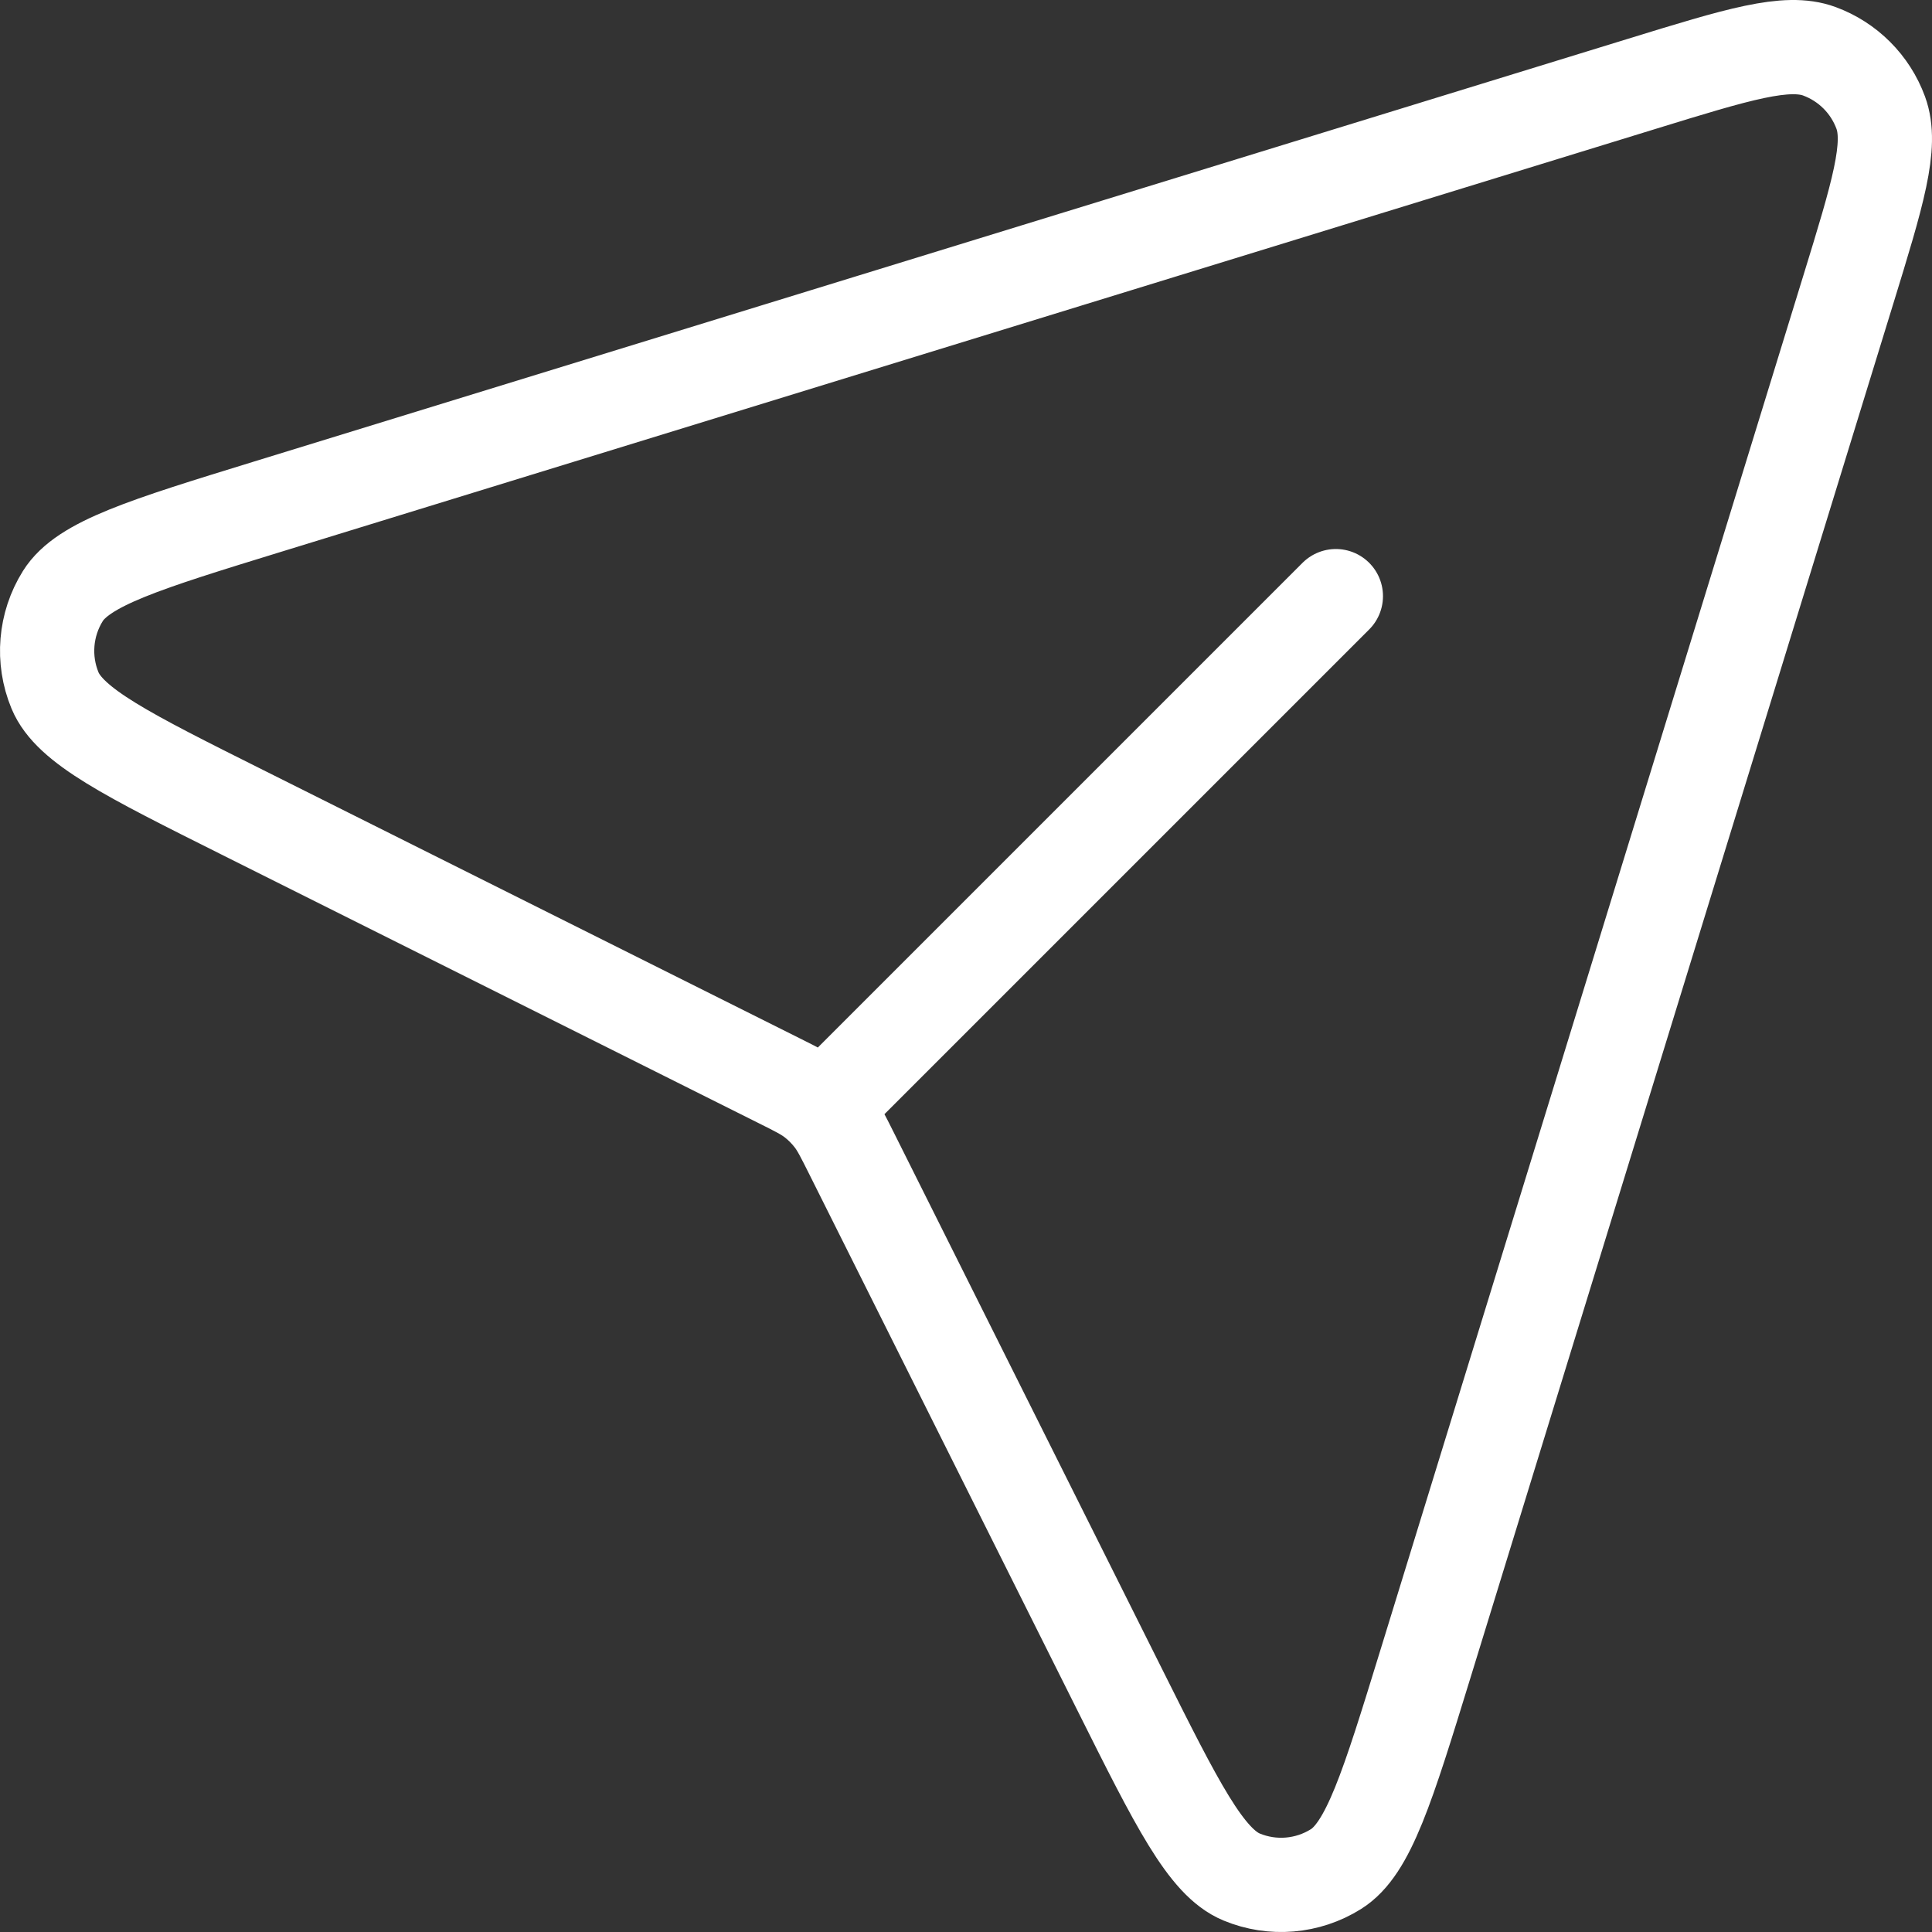 <svg width="41" height="41" viewBox="0 0 41 41" fill="none" xmlns="http://www.w3.org/2000/svg">
<rect x="0" y="0" width="41" height="41" fill="#333333" stroke="none"/>
<path d="M17.724 23.276L28.349 12.651M39.218 6.166L30.249 35.314C29.445 37.926 29.043 39.233 28.35 39.666C27.749 40.042 27.004 40.105 26.349 39.833C25.594 39.52 24.981 38.296 23.759 35.851L18.078 24.49C17.884 24.102 17.787 23.908 17.658 23.74C17.543 23.591 17.41 23.457 17.261 23.342C17.096 23.215 16.907 23.12 16.536 22.935L5.149 17.241C2.703 16.018 1.481 15.407 1.167 14.652C0.896 13.997 0.958 13.251 1.333 12.65C1.766 11.957 3.073 11.554 5.686 10.75L34.833 1.782C36.888 1.149 37.915 0.834 38.609 1.088C39.213 1.31 39.69 1.786 39.912 2.391C40.166 3.084 39.85 4.111 39.219 6.163L39.218 6.166Z" stroke="white" stroke-width="2" stroke-linecap="round" stroke-linejoin="round"/>
</svg>
